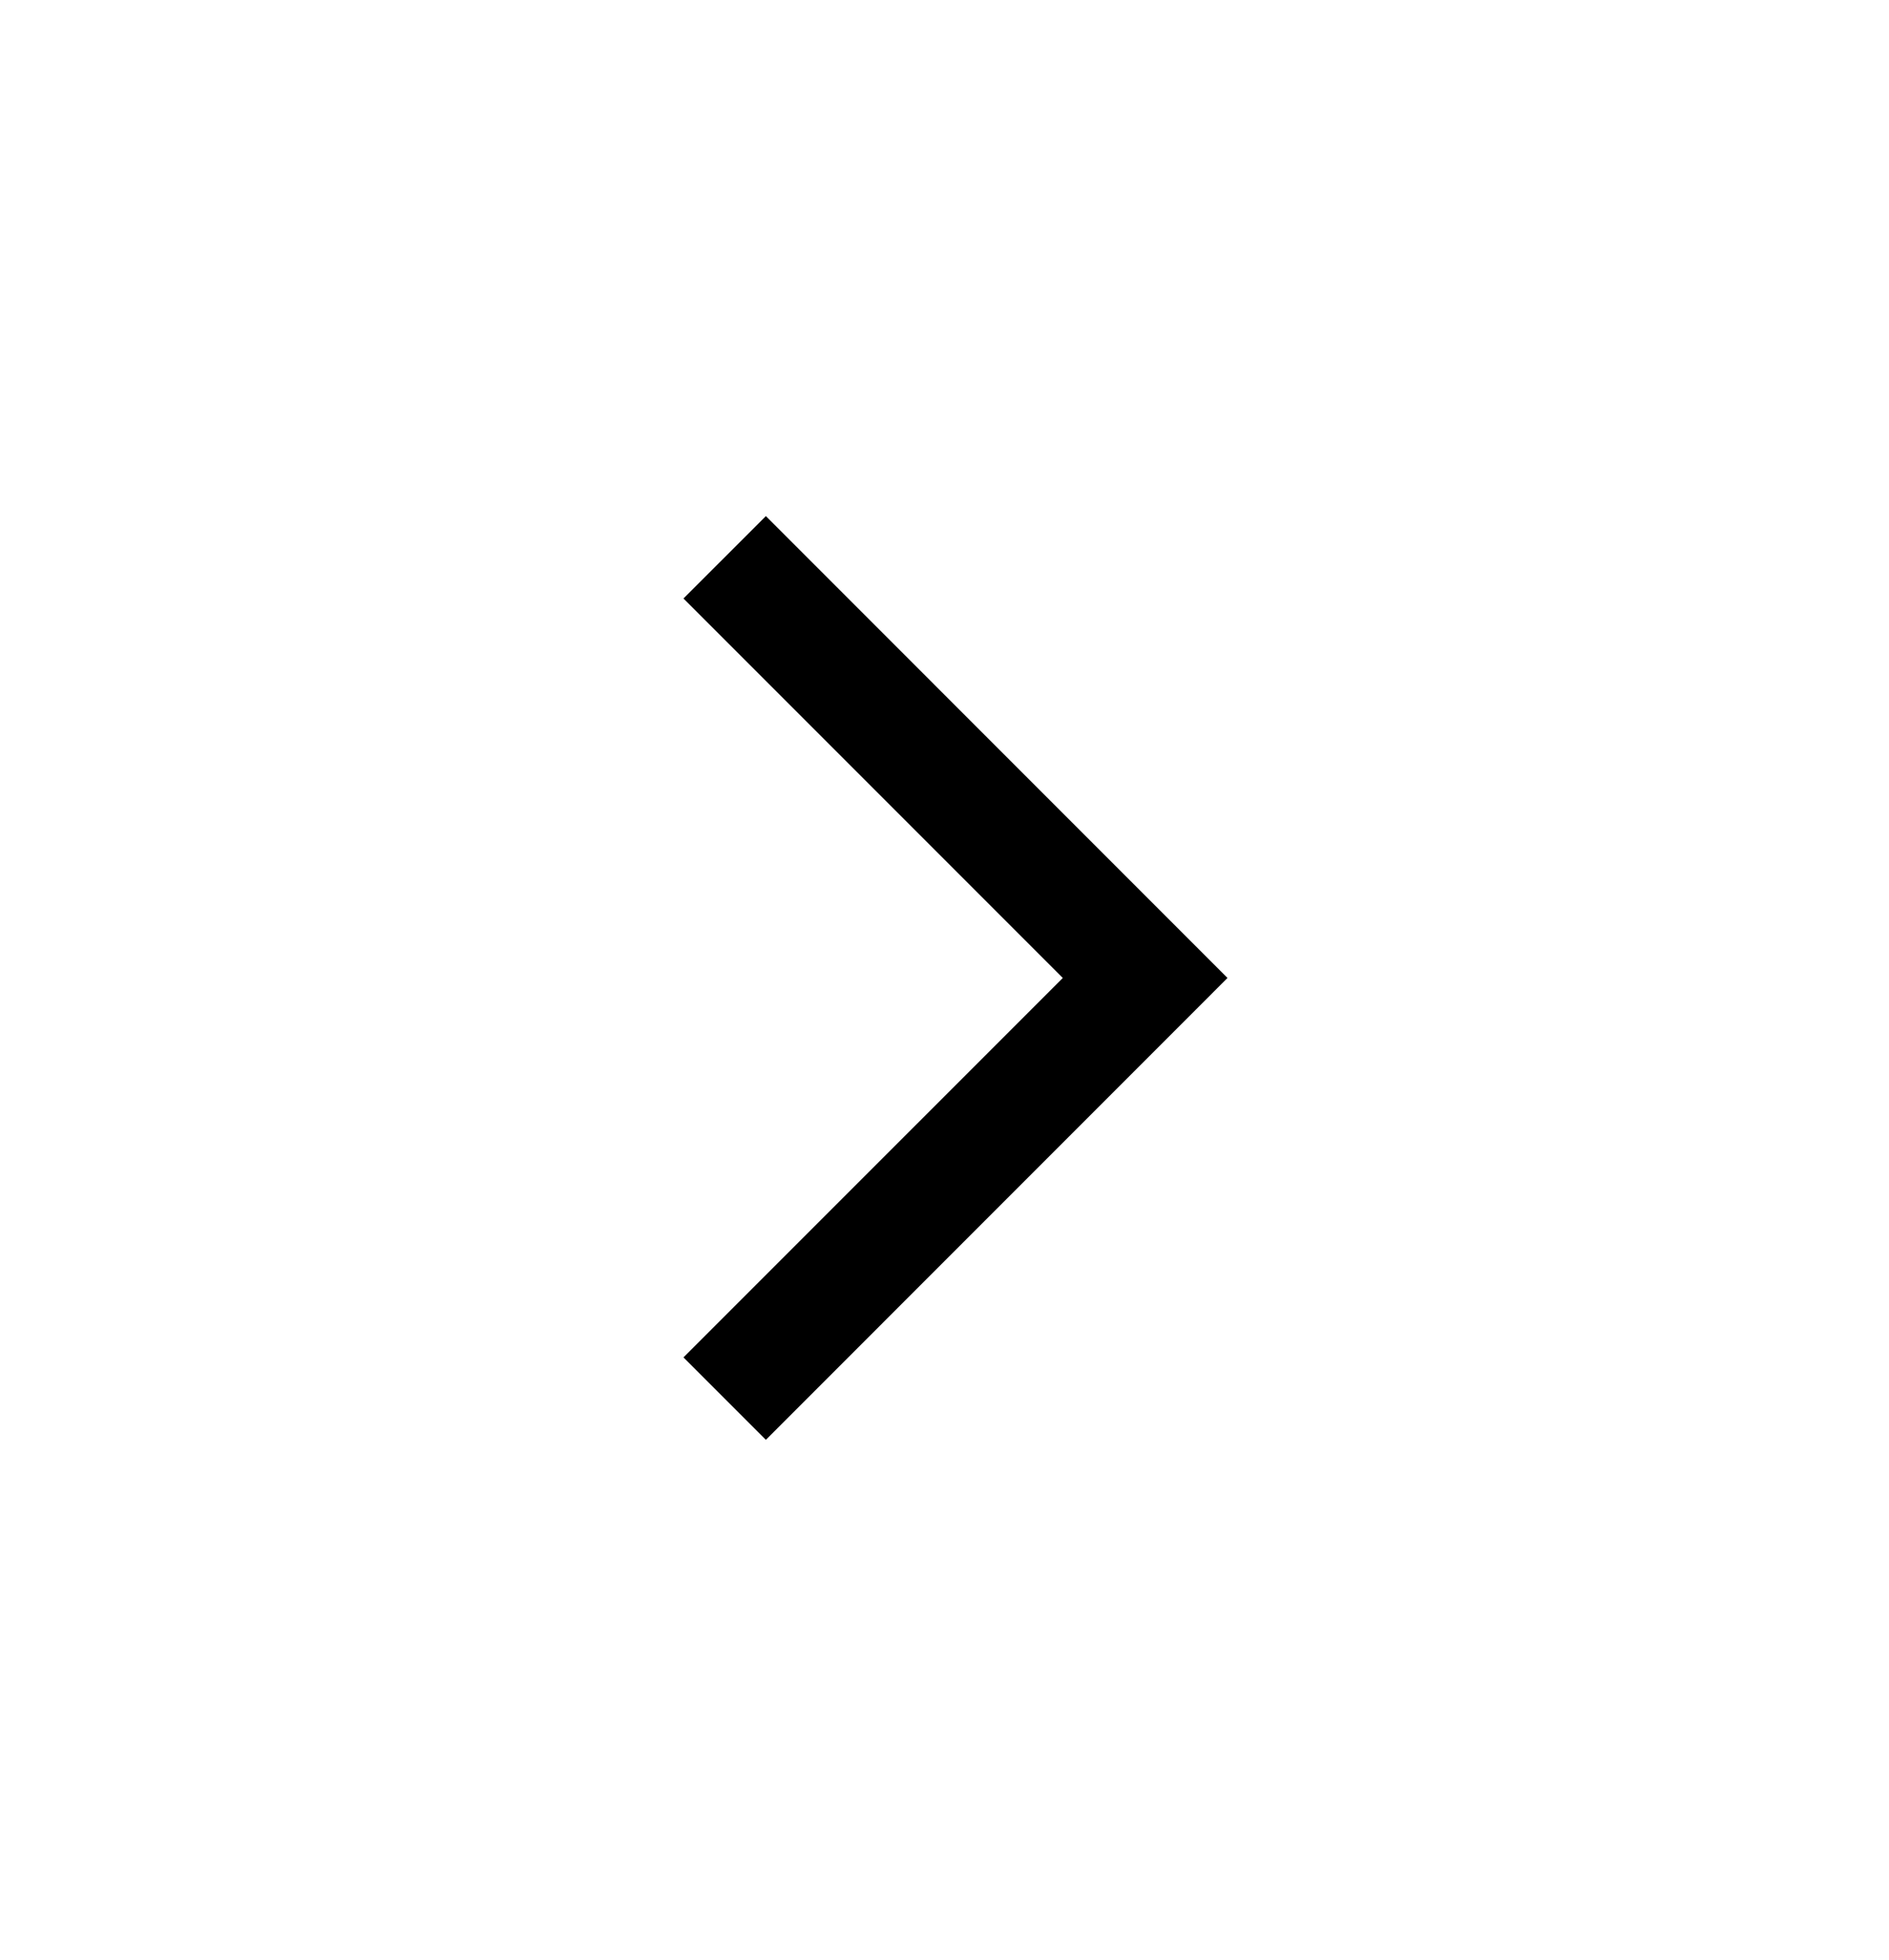 <svg width="27" height="28" viewBox="0 0 27 28" fill="none" xmlns="http://www.w3.org/2000/svg">
<path d="M10.947 20.572L9.769 19.394L15.191 13.973L9.769 8.551L10.947 7.374L17.545 13.973L10.947 20.572Z" fill="black"/>
</svg>
